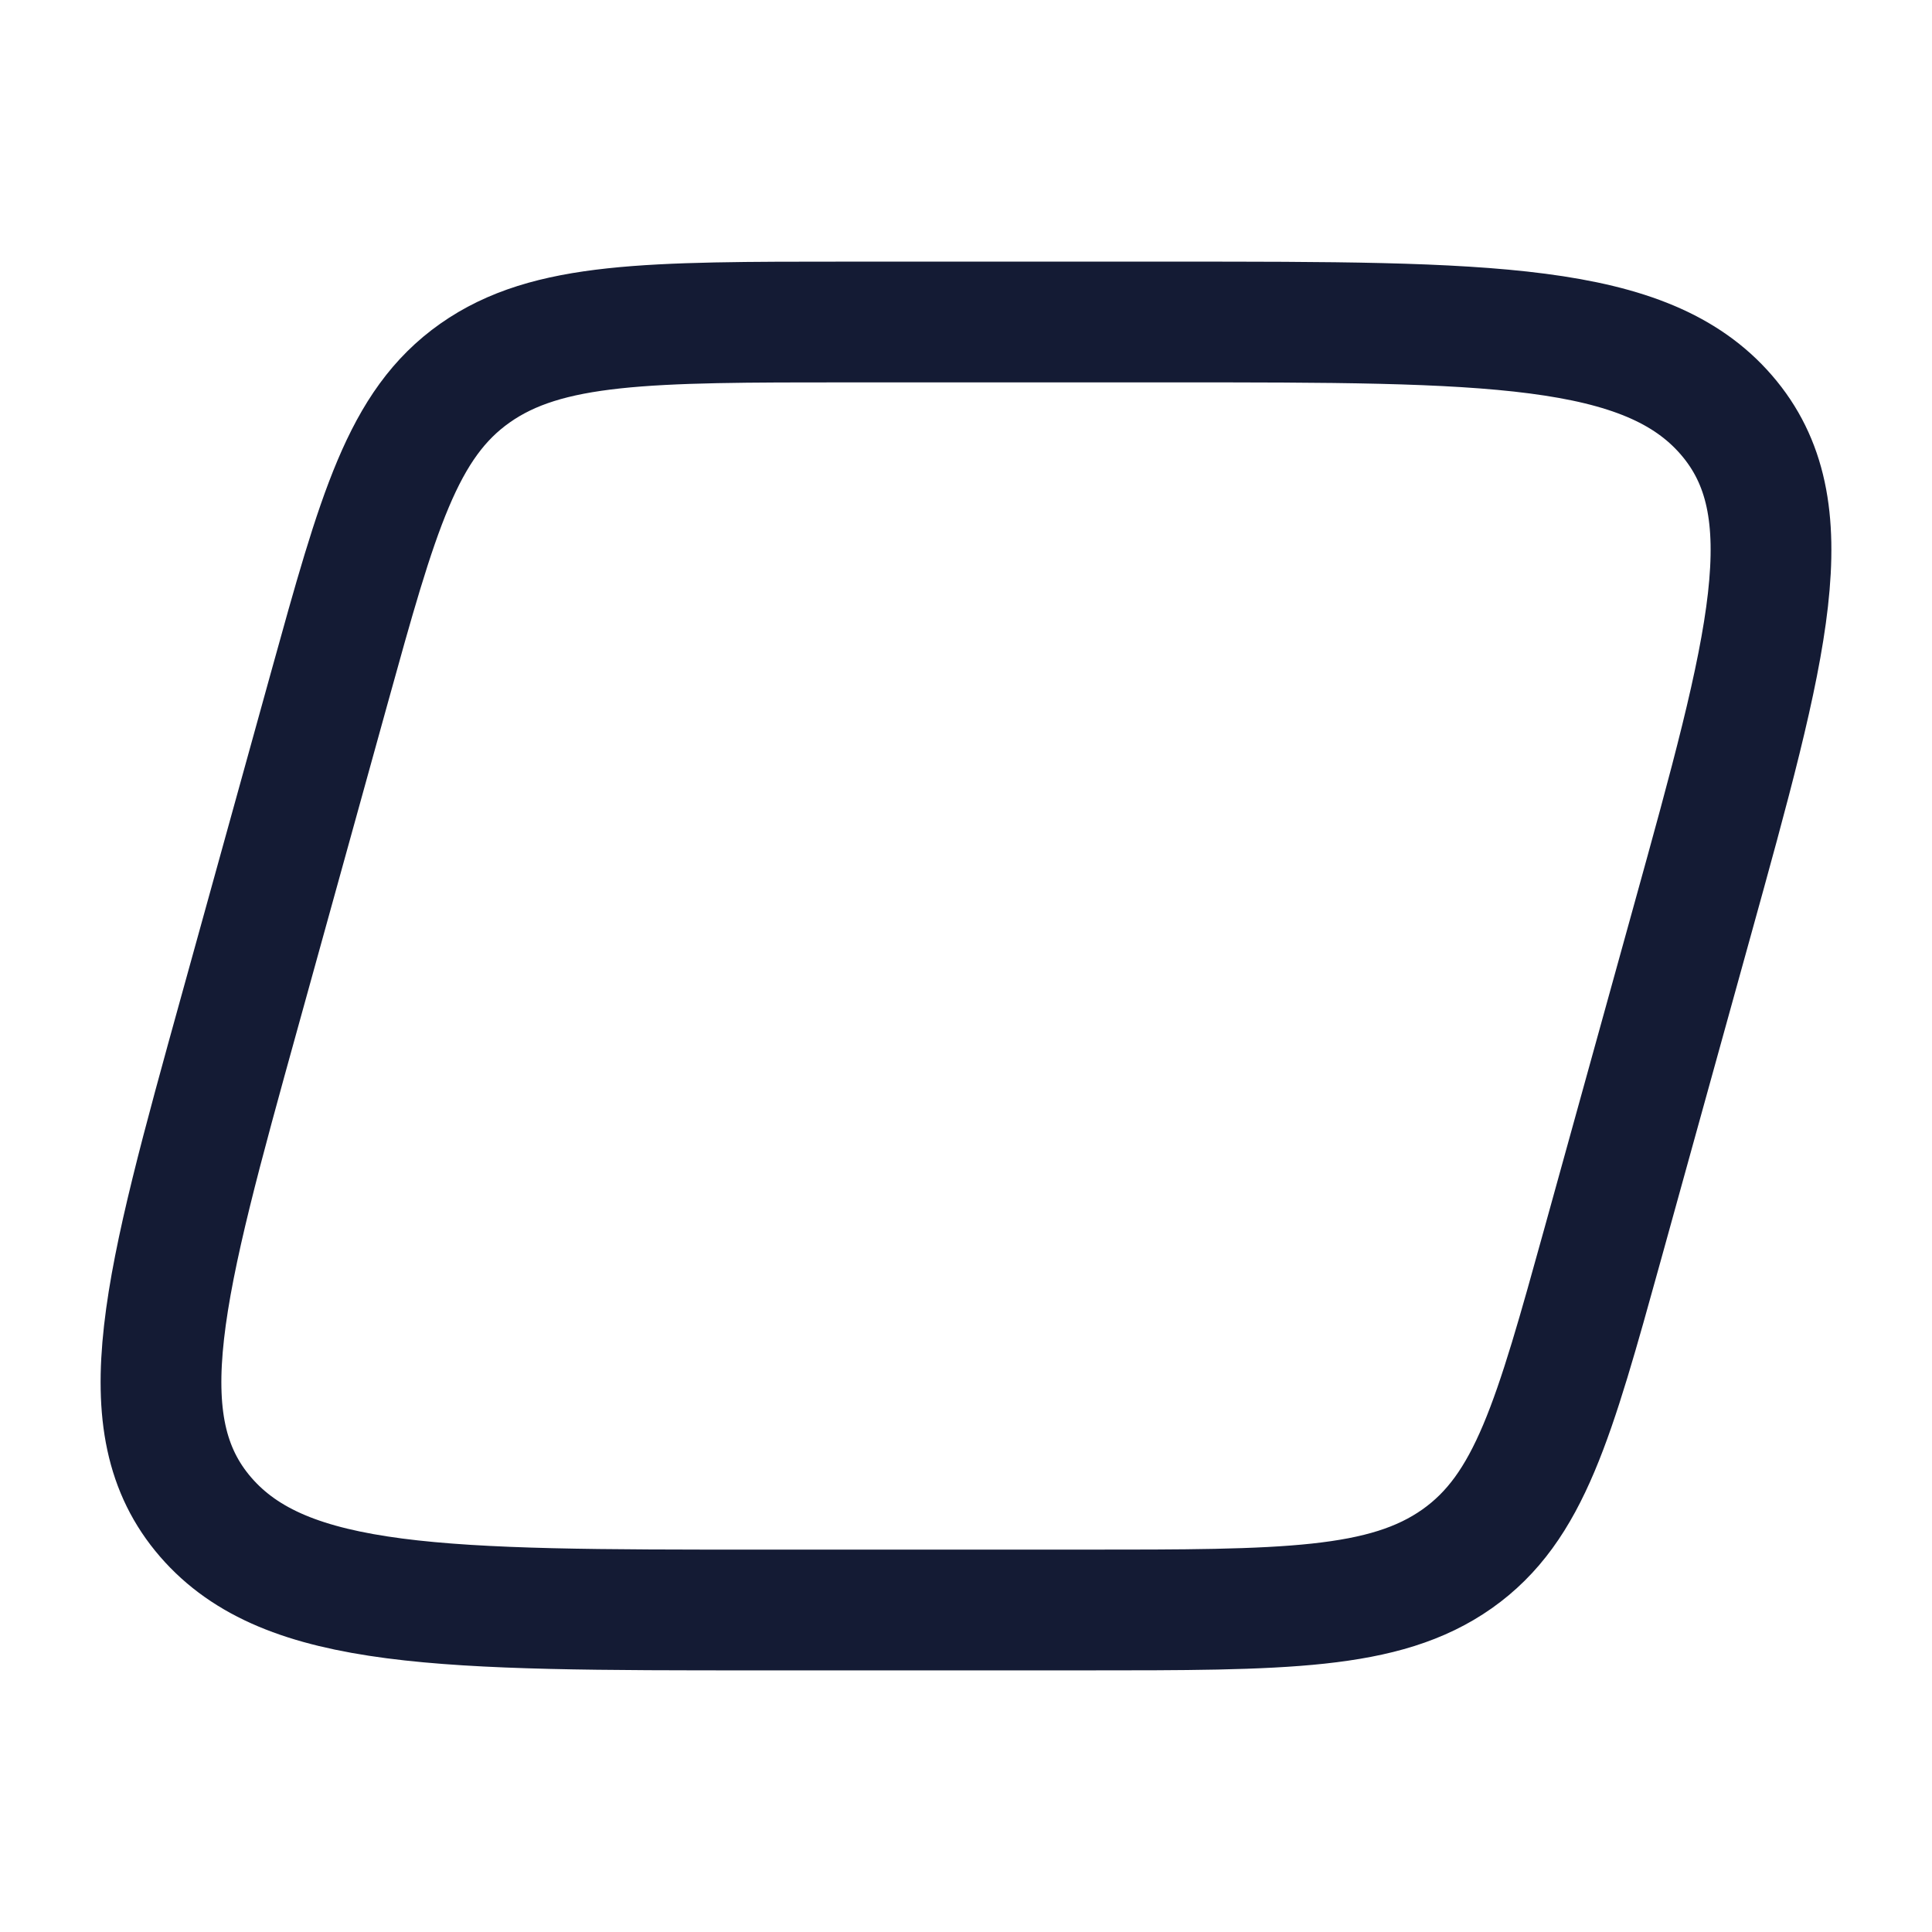 <?xml version="1.0"?>
<svg xmlns="http://www.w3.org/2000/svg" width="24" height="24" viewBox="0 0 24 24" fill="none" data-category="mathematics" data-tags="parallelogram" data-set="Stroke" data-type="Rounded">
<path d="M4.091 8.545C4.696 6.362 4.998 5.271 5.9 4.635C6.802 4 8.049 4 10.542 4H14.566C18.486 4 20.447 4 21.445 5.154C22.444 6.308 21.968 8.023 21.017 11.455L19.909 15.455C19.304 17.638 19.002 18.729 18.1 19.365C17.198 20 15.951 20 13.458 20H9.434C5.513 20 3.553 20 2.555 18.846C1.556 17.692 2.032 15.977 2.983 12.545L4.091 8.545Z" stroke="#141B34" stroke-width="1.5" stroke-linejoin="round"/>
</svg>
